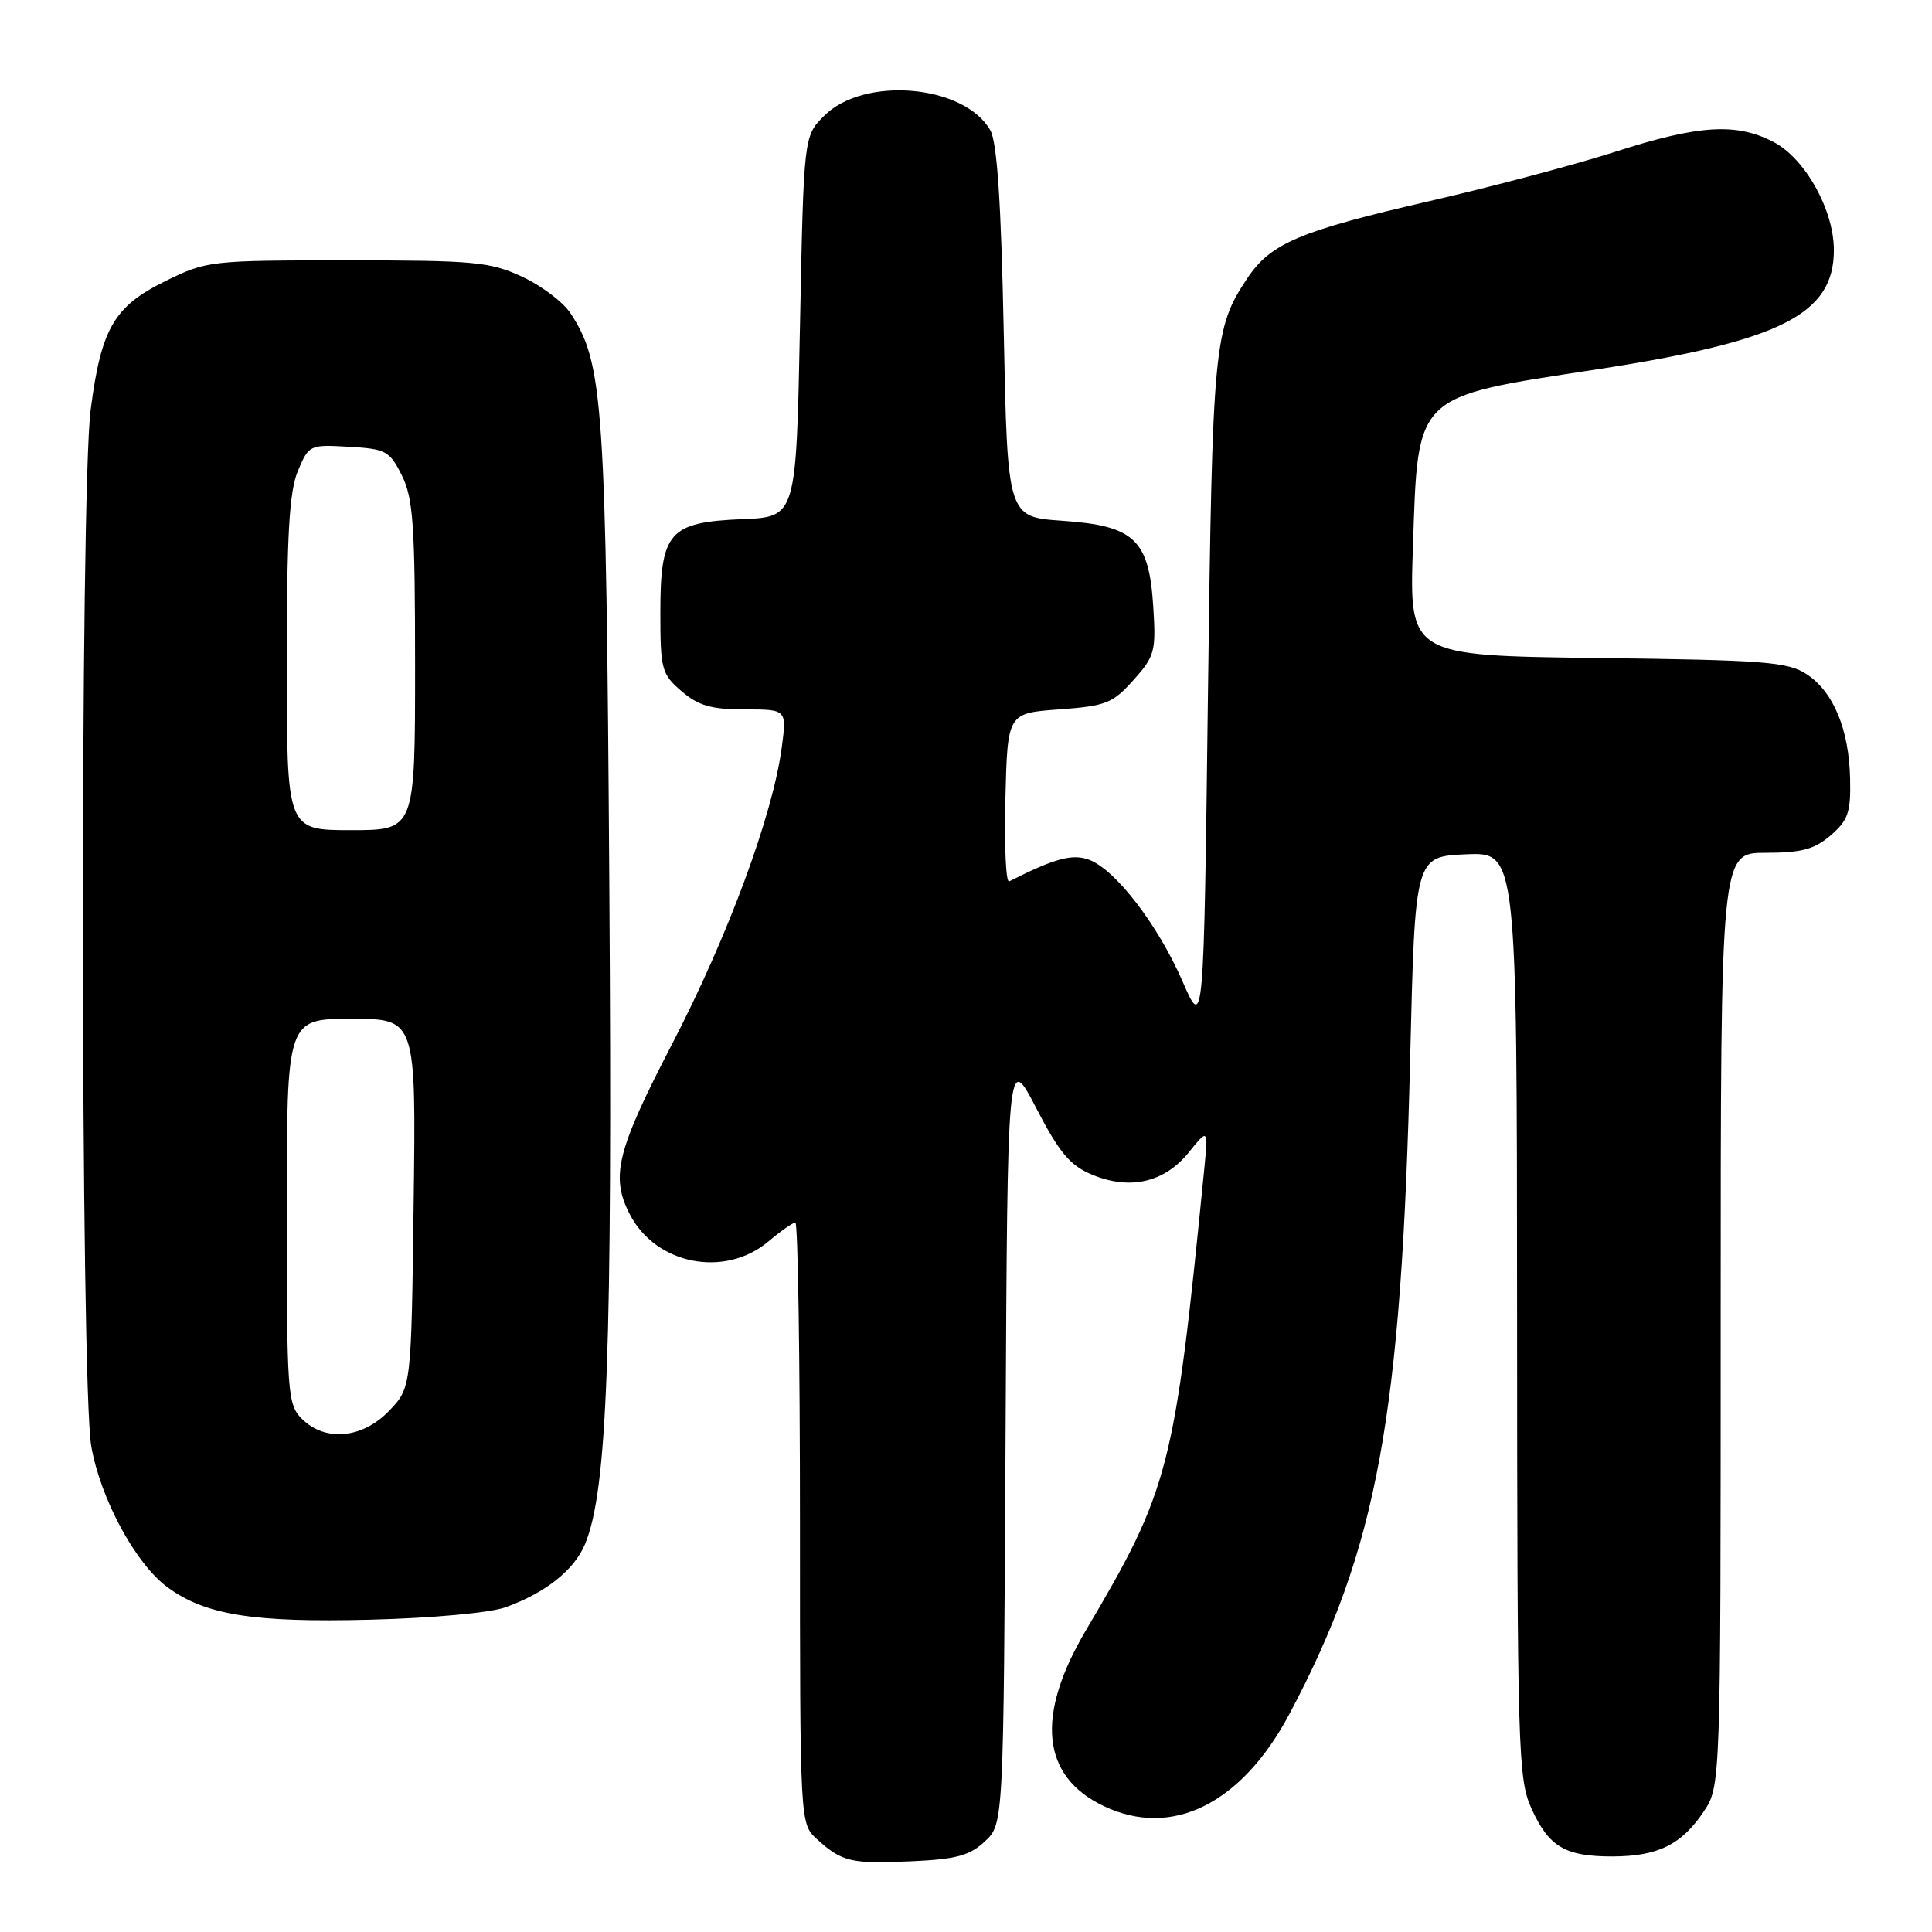 <?xml version="1.0" encoding="UTF-8" standalone="no"?>
<!DOCTYPE svg PUBLIC "-//W3C//DTD SVG 1.1//EN" "http://www.w3.org/Graphics/SVG/1.1/DTD/svg11.dtd" >
<svg xmlns="http://www.w3.org/2000/svg" xmlns:xlink="http://www.w3.org/1999/xlink" version="1.1" viewBox="0 0 256 256">
 <g >
 <path fill="currentColor"
d=" M 130.52 243.98 C 132.98 241.67 132.98 241.67 133.24 190.58 C 133.50 139.50 133.50 139.50 137.30 146.82 C 140.38 152.76 141.78 154.43 144.71 155.65 C 149.72 157.74 154.29 156.69 157.51 152.71 C 160.10 149.50 160.10 149.50 159.56 155.00 C 155.63 194.71 154.97 197.28 143.88 216.04 C 137.17 227.40 137.99 235.40 146.28 239.33 C 155.30 243.61 164.52 239.03 170.85 227.12 C 182.52 205.17 185.71 187.79 186.86 140.00 C 187.50 113.50 187.50 113.50 194.25 113.20 C 201.00 112.91 201.00 112.91 201.02 174.20 C 201.04 232.18 201.15 235.73 202.94 239.67 C 205.24 244.73 207.40 246.00 213.68 245.99 C 219.67 245.97 222.79 244.44 225.72 240.09 C 228.00 236.70 228.00 236.70 228.00 174.85 C 228.00 113.00 228.00 113.00 233.94 113.00 C 238.72 113.00 240.42 112.54 242.58 110.69 C 244.89 108.69 245.25 107.65 245.15 103.20 C 245.01 96.63 242.94 91.66 239.38 89.33 C 236.91 87.70 233.80 87.46 211.66 87.19 C 186.73 86.87 186.73 86.87 187.22 72.48 C 187.91 52.06 187.28 52.67 211.50 48.96 C 235.94 45.21 243.00 41.67 243.00 33.14 C 243.00 27.82 239.21 21.02 235.02 18.82 C 230.09 16.24 225.12 16.55 214.10 20.09 C 208.82 21.79 197.75 24.73 189.50 26.63 C 172.17 30.62 168.38 32.22 165.27 36.88 C 160.84 43.53 160.65 45.57 160.06 92.00 C 159.50 136.50 159.50 136.50 156.68 130.01 C 153.42 122.54 147.84 115.27 144.33 113.93 C 142.11 113.09 139.76 113.73 133.72 116.79 C 133.29 117.01 133.06 112.08 133.22 105.84 C 133.50 94.50 133.50 94.50 140.33 94.00 C 146.55 93.55 147.44 93.19 150.19 90.11 C 153.02 86.95 153.19 86.31 152.81 80.34 C 152.24 71.47 150.32 69.66 140.73 69.00 C 133.50 68.50 133.50 68.50 133.00 44.00 C 132.65 26.74 132.12 18.84 131.22 17.26 C 127.77 11.21 114.49 10.05 109.21 15.34 C 106.50 18.04 106.50 18.04 106.00 43.27 C 105.50 68.50 105.50 68.50 98.37 68.79 C 88.64 69.19 87.50 70.49 87.50 81.19 C 87.50 88.70 87.67 89.32 90.31 91.59 C 92.55 93.51 94.24 94.00 98.68 94.00 C 104.26 94.00 104.26 94.00 103.58 99.08 C 102.40 107.99 96.45 124.08 89.12 138.21 C 81.71 152.49 80.86 155.89 83.45 160.90 C 86.90 167.58 96.03 169.37 101.82 164.50 C 103.45 163.12 105.06 162.00 105.39 162.00 C 105.73 162.00 106.00 179.92 106.00 201.83 C 106.00 241.65 106.00 241.65 108.25 243.70 C 111.56 246.71 112.78 247.00 120.78 246.63 C 126.73 246.36 128.50 245.88 130.52 243.98 Z  M 67.00 212.97 C 72.33 211.03 76.09 208.03 77.52 204.60 C 80.48 197.51 81.16 179.12 80.74 117.50 C 80.31 53.35 79.96 48.17 75.61 41.53 C 74.63 40.03 71.73 37.84 69.17 36.66 C 64.92 34.69 62.84 34.50 46.00 34.50 C 27.85 34.50 27.39 34.55 21.91 37.25 C 15.11 40.59 13.40 43.53 12.01 54.32 C 10.60 65.26 10.67 183.45 12.09 191.62 C 13.31 198.59 17.95 207.19 22.17 210.30 C 27.17 213.99 33.52 215.01 49.00 214.62 C 57.32 214.41 64.99 213.70 67.00 212.97 Z  M 40.00 188.00 C 38.10 186.10 38.00 184.67 38.00 160.50 C 38.00 135.00 38.00 135.00 46.56 135.00 C 55.13 135.00 55.13 135.00 54.81 159.44 C 54.50 183.87 54.50 183.87 51.56 186.94 C 48.02 190.63 43.08 191.08 40.00 188.00 Z  M 38.00 87.97 C 38.00 70.84 38.33 65.15 39.47 62.41 C 40.92 58.95 41.03 58.90 46.22 59.20 C 51.14 59.48 51.62 59.74 53.25 63.00 C 54.75 66.01 55.00 69.55 55.00 88.25 C 55.00 110.00 55.00 110.00 46.50 110.00 C 38.00 110.00 38.00 110.00 38.00 87.97 Z "/>
</g>
</svg>